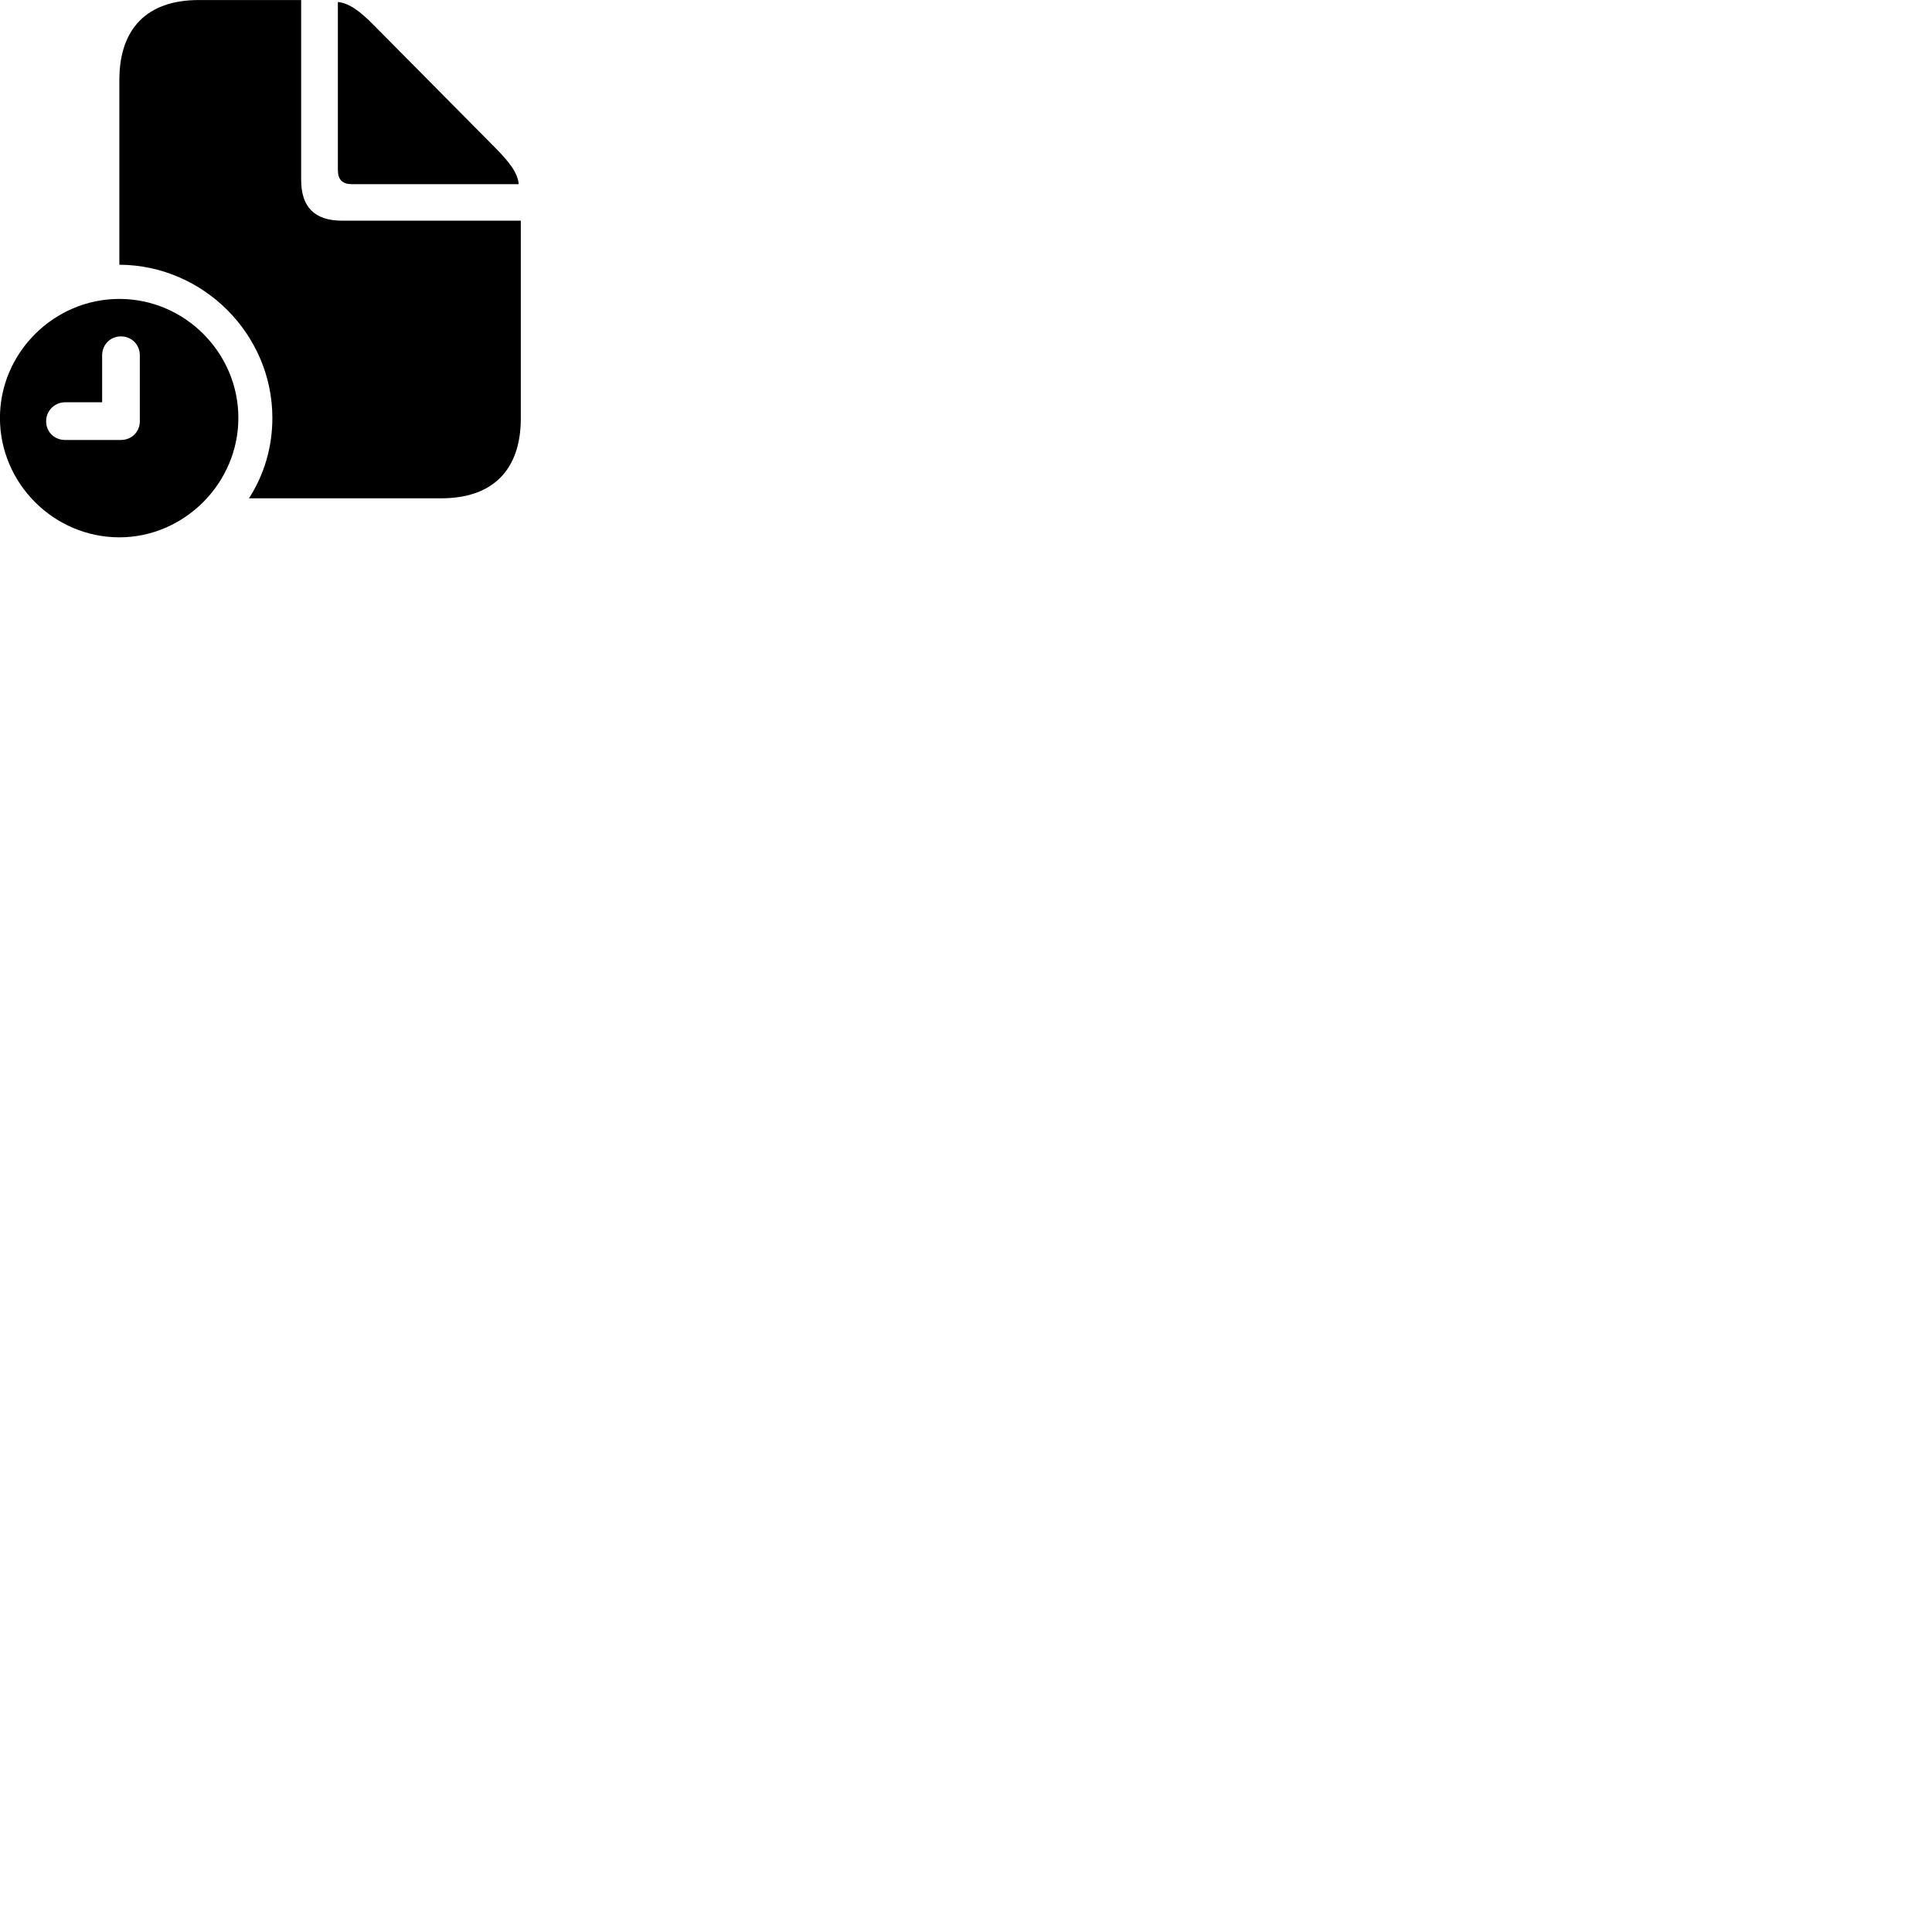 
        <svg xmlns="http://www.w3.org/2000/svg" viewBox="0 0 100 100">
            <path d="M6.178 13.702C10.527 13.722 14.098 17.302 14.098 21.632C14.098 23.152 13.668 24.582 12.887 25.792H22.837C25.497 25.792 26.957 24.332 26.957 21.652V11.422H17.707C16.288 11.422 15.588 10.722 15.588 9.312V0.002H10.287C7.628 0.002 6.178 1.462 6.178 4.142ZM18.207 9.532H26.848C26.797 8.922 26.317 8.342 25.637 7.652L19.337 1.292C18.688 0.632 18.098 0.162 17.488 0.102V8.812C17.488 9.292 17.727 9.532 18.207 9.532ZM6.178 27.812C9.537 27.812 12.338 25.012 12.338 21.632C12.338 18.262 9.568 15.472 6.178 15.472C2.788 15.472 -0.003 18.262 -0.003 21.632C-0.003 25.022 2.788 27.812 6.178 27.812ZM3.368 22.772C2.808 22.772 2.388 22.352 2.388 21.802C2.388 21.262 2.828 20.822 3.368 20.822H5.287V18.392C5.287 17.832 5.718 17.412 6.258 17.412C6.808 17.412 7.237 17.832 7.237 18.392V21.802C7.237 22.352 6.817 22.772 6.258 22.772Z" />
        </svg>
    